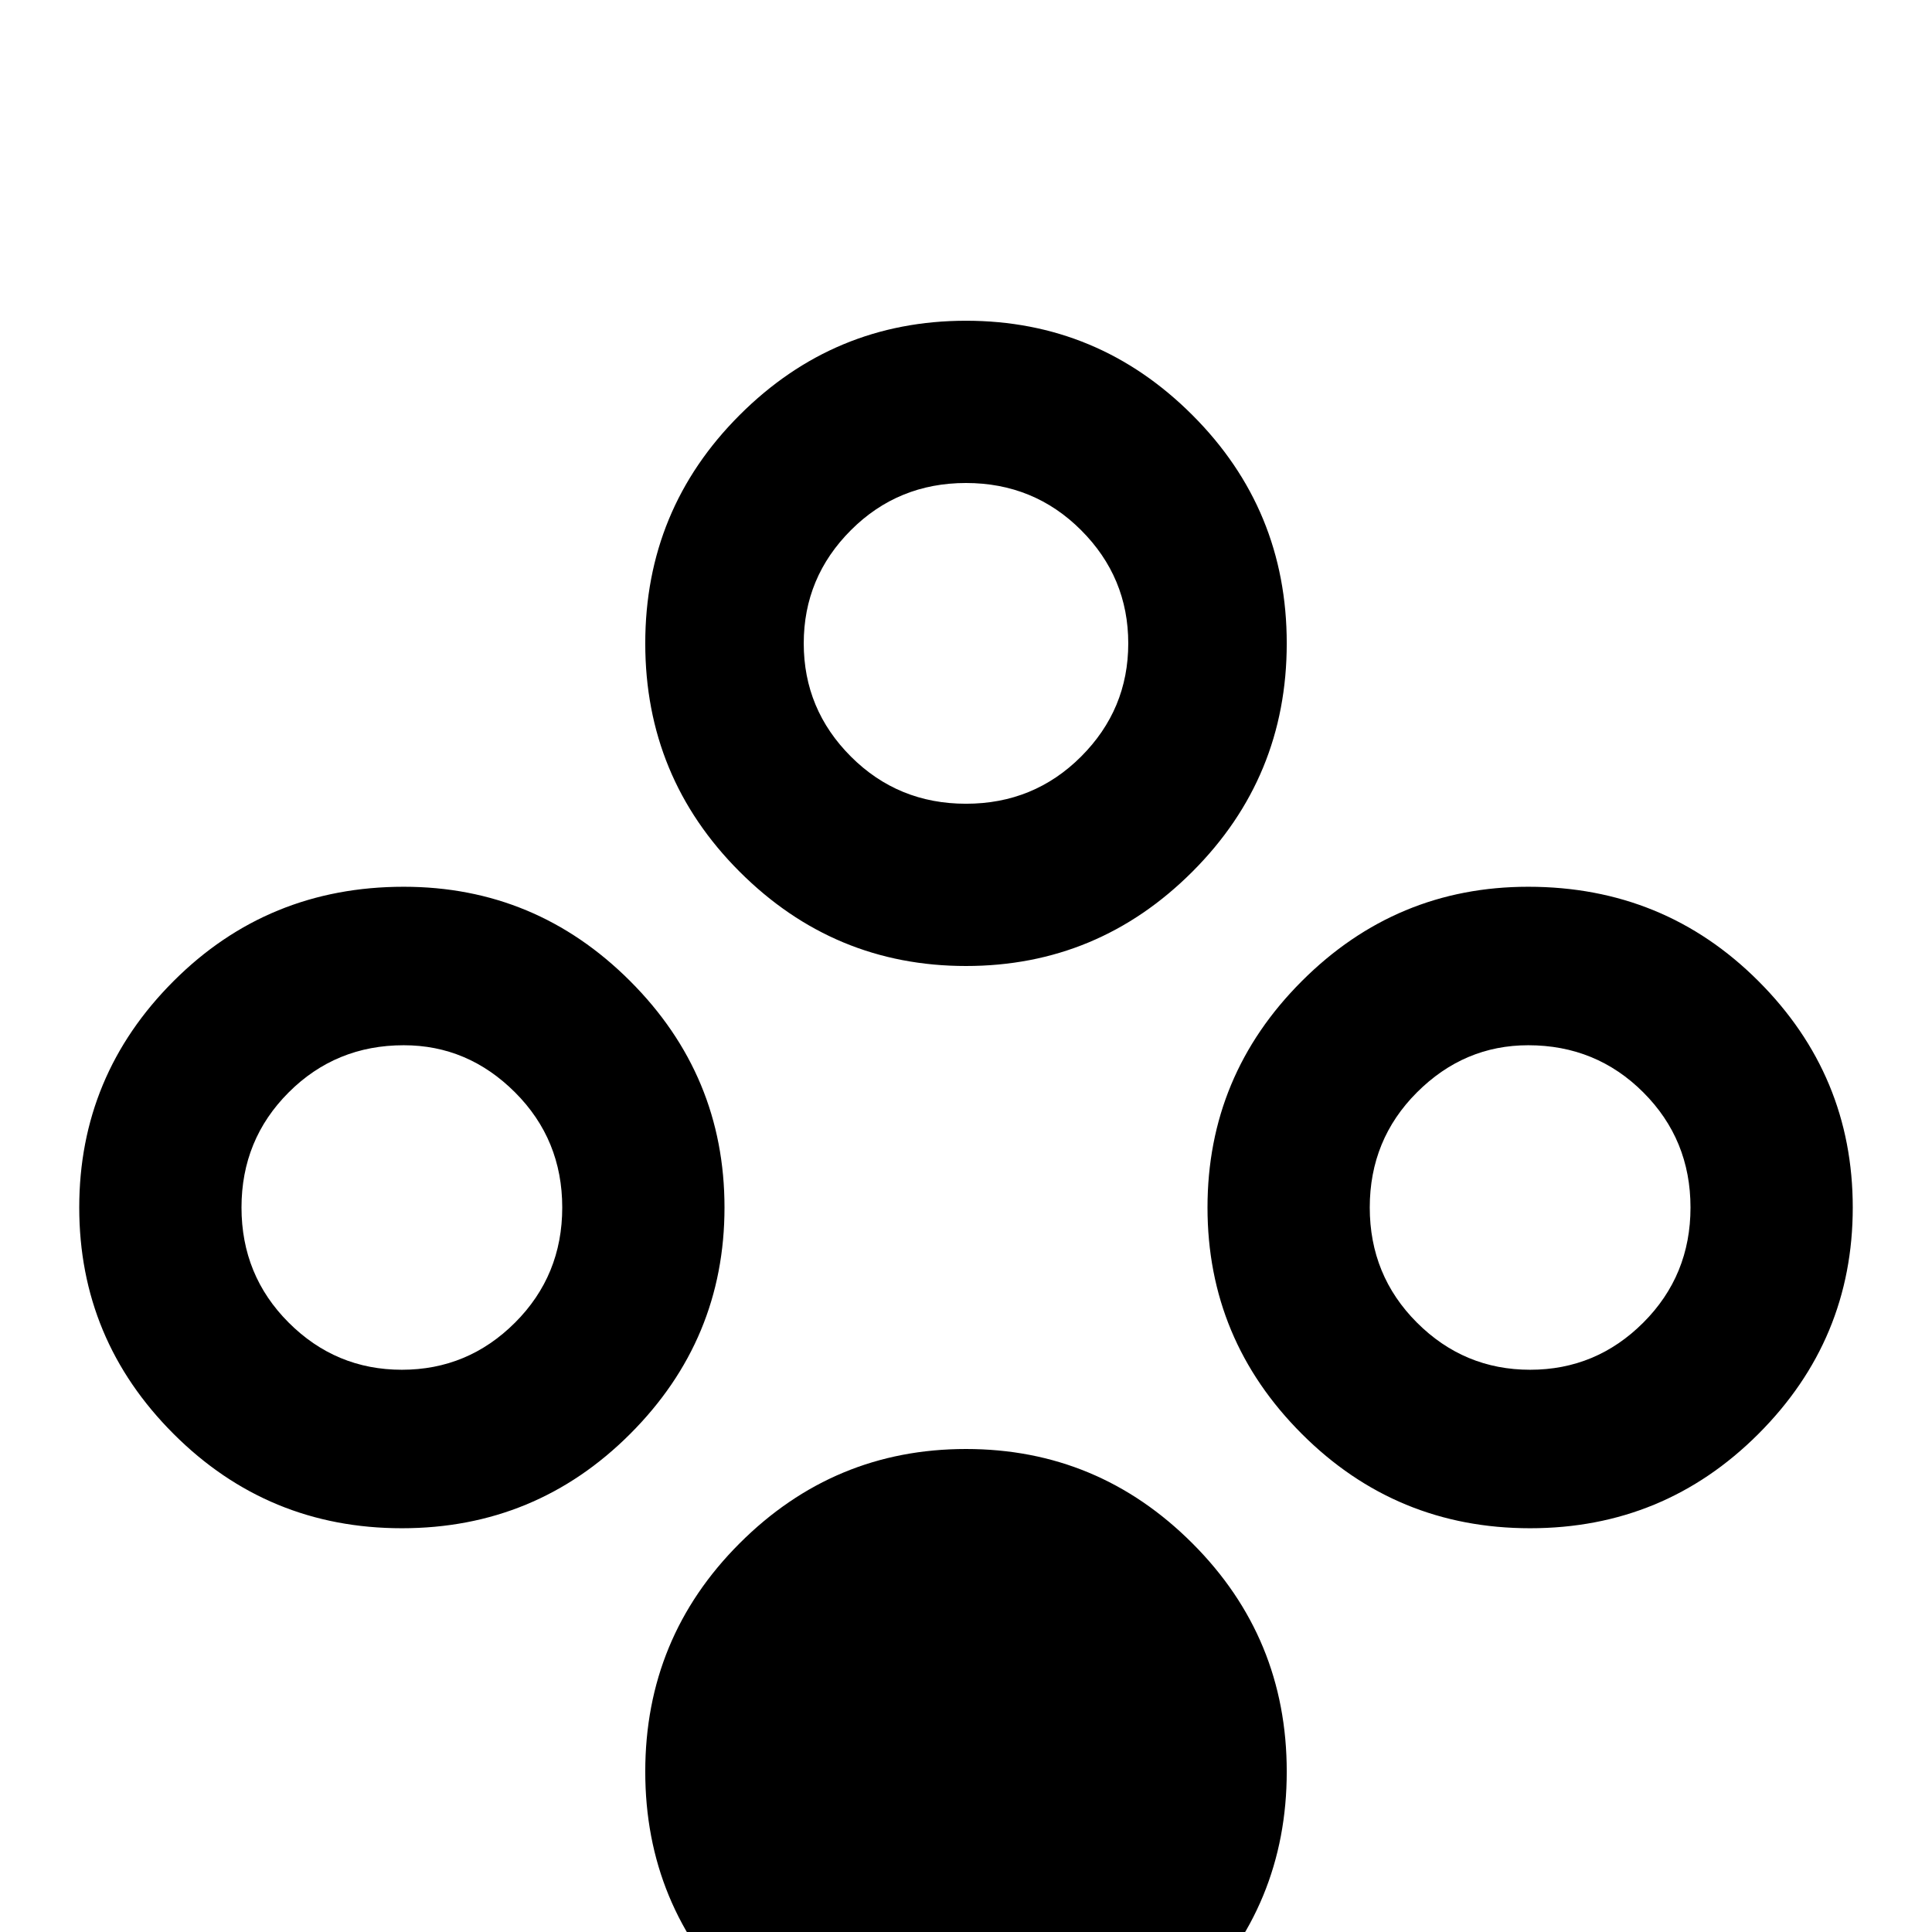 <svg xmlns="http://www.w3.org/2000/svg" viewBox="0 -512 512 512">
	<path fill="#000000" d="M107 -277Q142 -277 167 -252Q192 -227 192 -192Q192 -157 167 -132Q142 -107 106.5 -107Q71 -107 46 -132Q21 -157 21 -192Q21 -227 46 -252Q71 -277 107 -277ZM256 -427Q291 -427 316 -402Q341 -377 341 -341.5Q341 -306 316 -281Q291 -256 256 -256Q221 -256 196 -281Q171 -306 171 -341.5Q171 -377 196 -402Q221 -427 256 -427ZM256 -128Q291 -128 316 -103Q341 -78 341 -42.5Q341 -7 316 18Q291 43 256 43Q221 43 196 18Q171 -7 171 -42.5Q171 -78 196 -103Q221 -128 256 -128ZM405 -277Q441 -277 466 -252Q491 -227 491 -192Q491 -157 466 -132Q441 -107 405.5 -107Q370 -107 345 -132Q320 -157 320 -192Q320 -227 345 -252Q370 -277 405 -277ZM256 -384Q238 -384 225.5 -371.5Q213 -359 213 -341.5Q213 -324 225.5 -311.5Q238 -299 256 -299Q274 -299 286.5 -311.5Q299 -324 299 -341.5Q299 -359 286.5 -371.5Q274 -384 256 -384ZM107 -235Q89 -235 76.5 -222.5Q64 -210 64 -192Q64 -174 76.5 -161.5Q89 -149 106.5 -149Q124 -149 136.5 -161.5Q149 -174 149 -192Q149 -210 136.5 -222.5Q124 -235 107 -235ZM405 -235Q388 -235 375.5 -222.5Q363 -210 363 -192Q363 -174 375.5 -161.5Q388 -149 405.5 -149Q423 -149 435.5 -161.5Q448 -174 448 -192Q448 -210 435.5 -222.5Q423 -235 405 -235Z"/>
</svg>